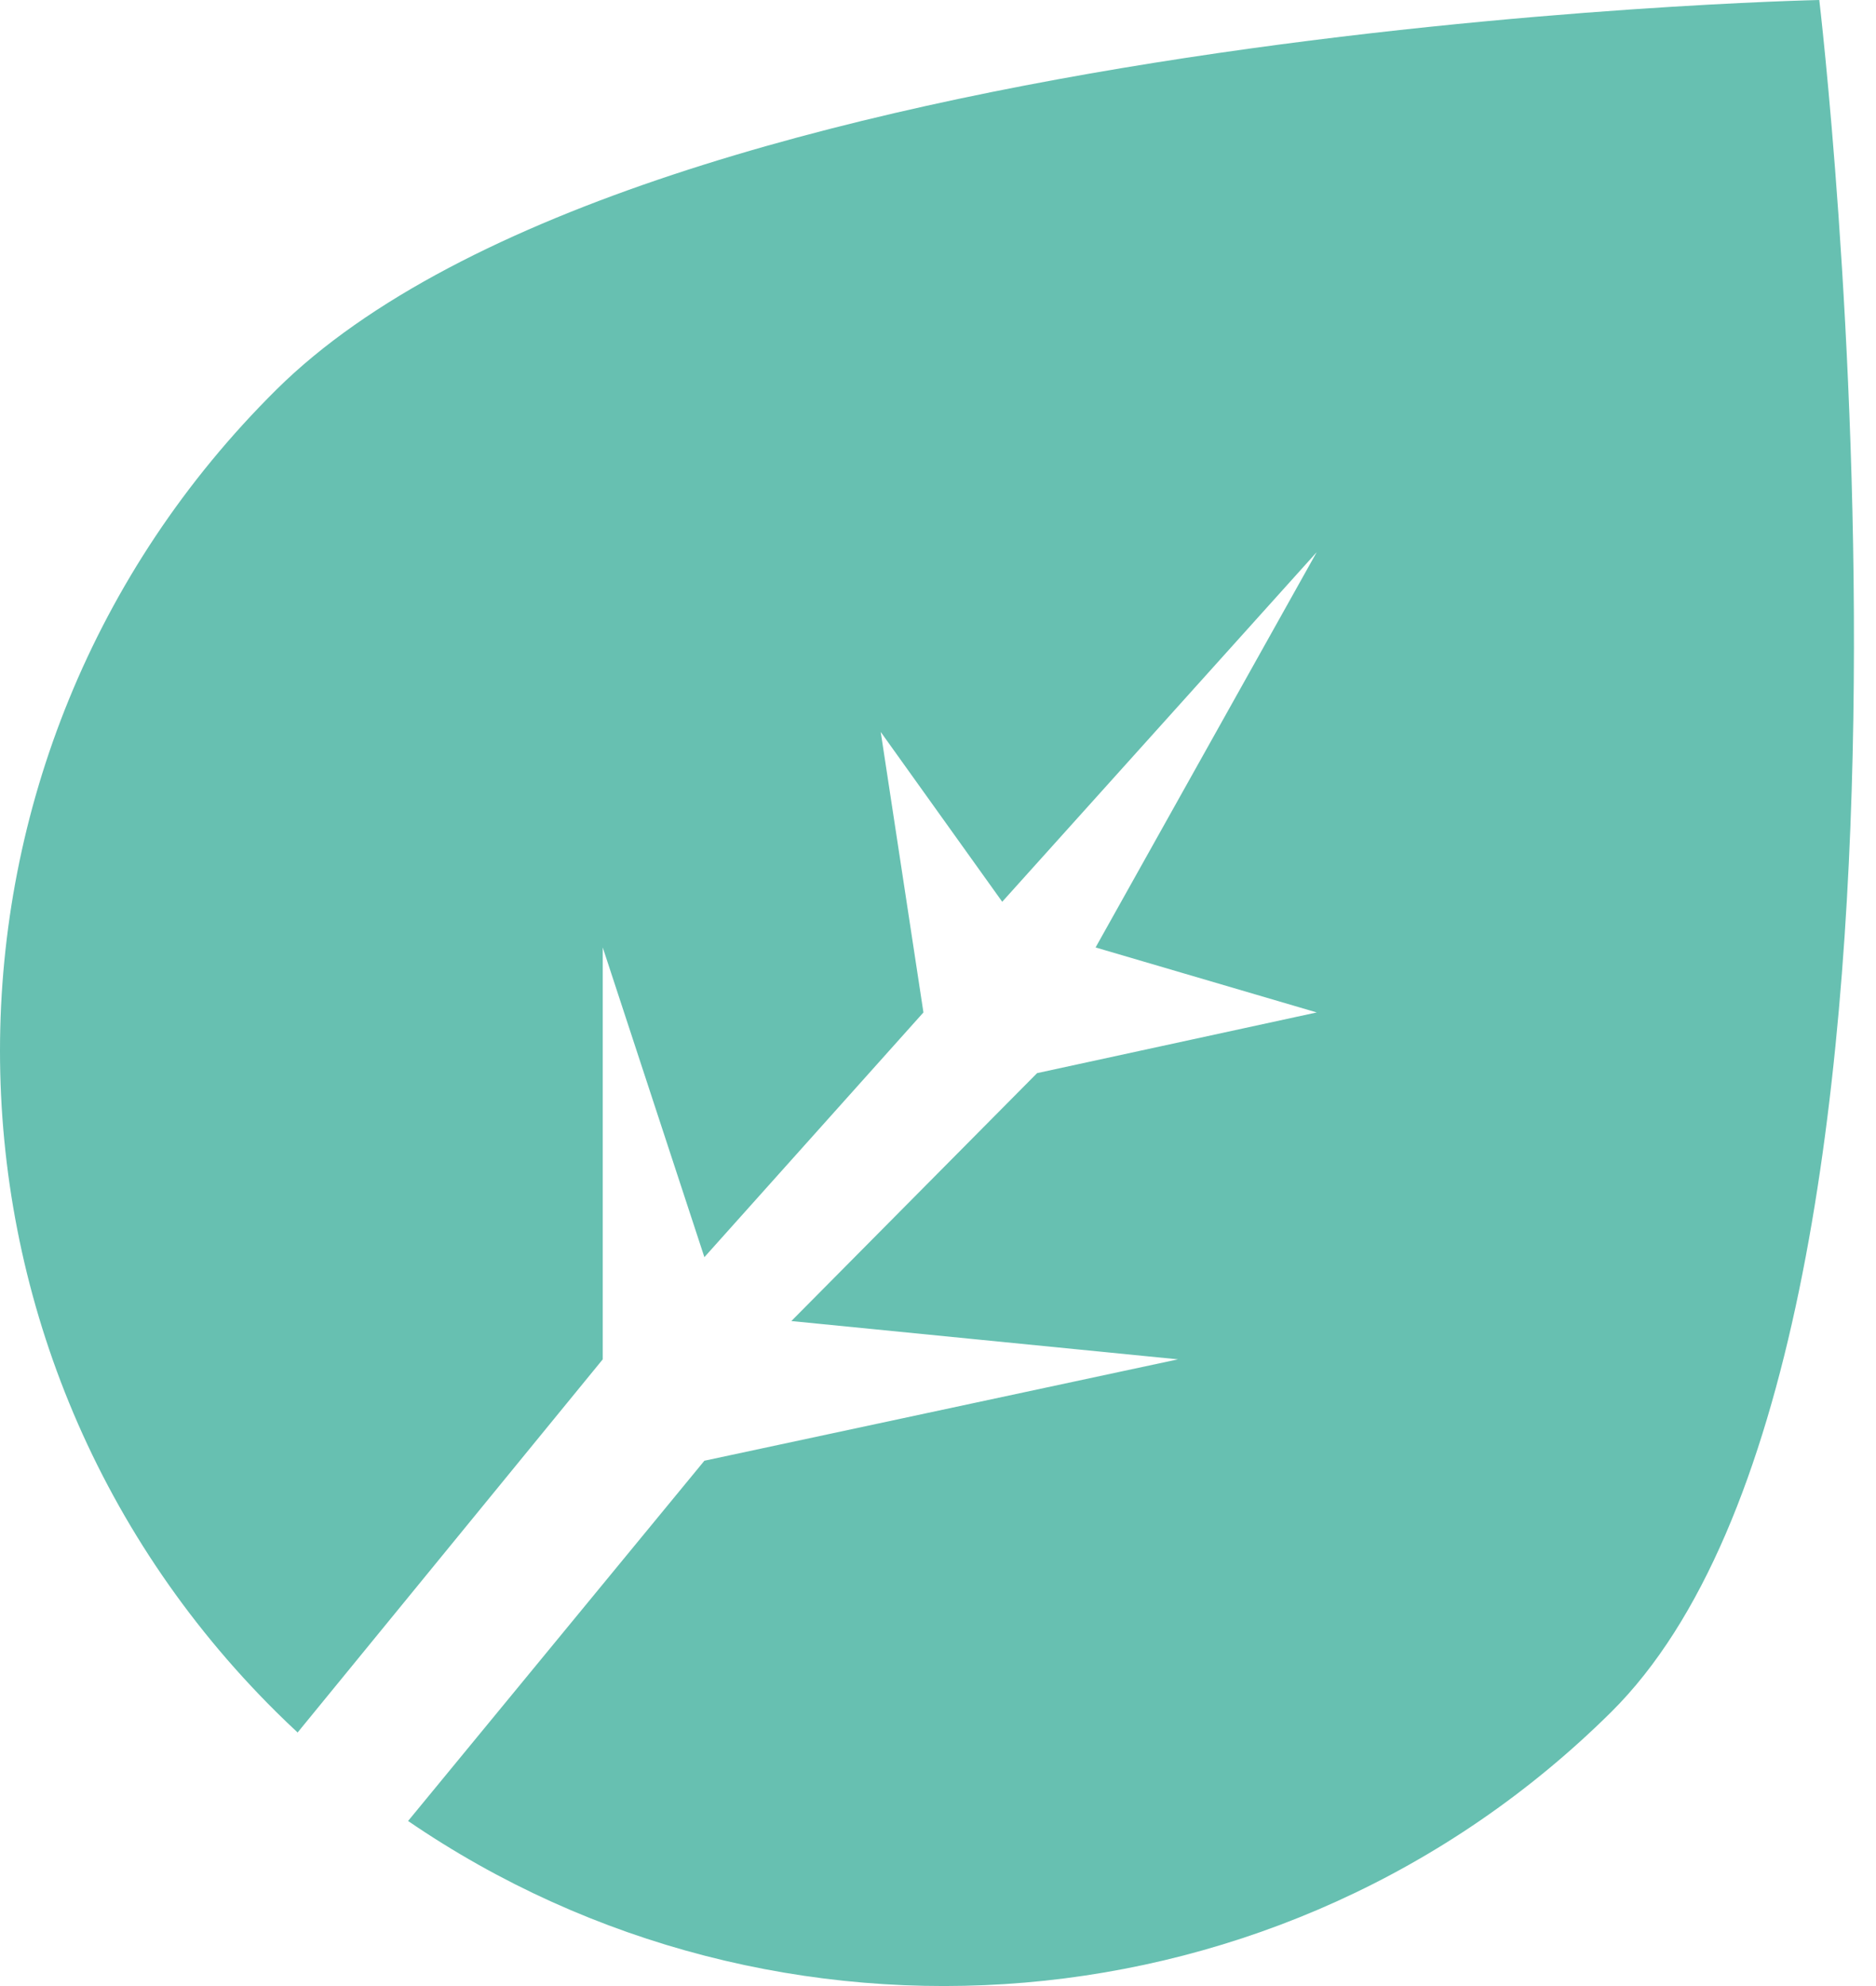 <svg width="17" height="18" viewBox="0 0 17 18" fill="none" xmlns="http://www.w3.org/2000/svg">
<path fill-rule="evenodd" clip-rule="evenodd" d="M2.697 15.702C2.632 15.642 2.568 15.58 2.505 15.518C-0.835 12.208 -0.835 6.841 2.505 3.531C5.844 0.221 16.486 0 16.486 0C16.486 0 17.938 12.208 14.599 15.518C11.633 18.457 7.03 18.786 3.698 16.504L6.383 13.239L10.675 12.32L7.171 11.973L9.398 9.726L11.932 9.176L9.928 8.587L11.932 5.004L9.082 8.173L7.981 6.634L8.368 9.176L6.383 11.394L5.462 8.587V12.32L2.697 15.702Z" fill="#67C0B1"/>
</svg>
